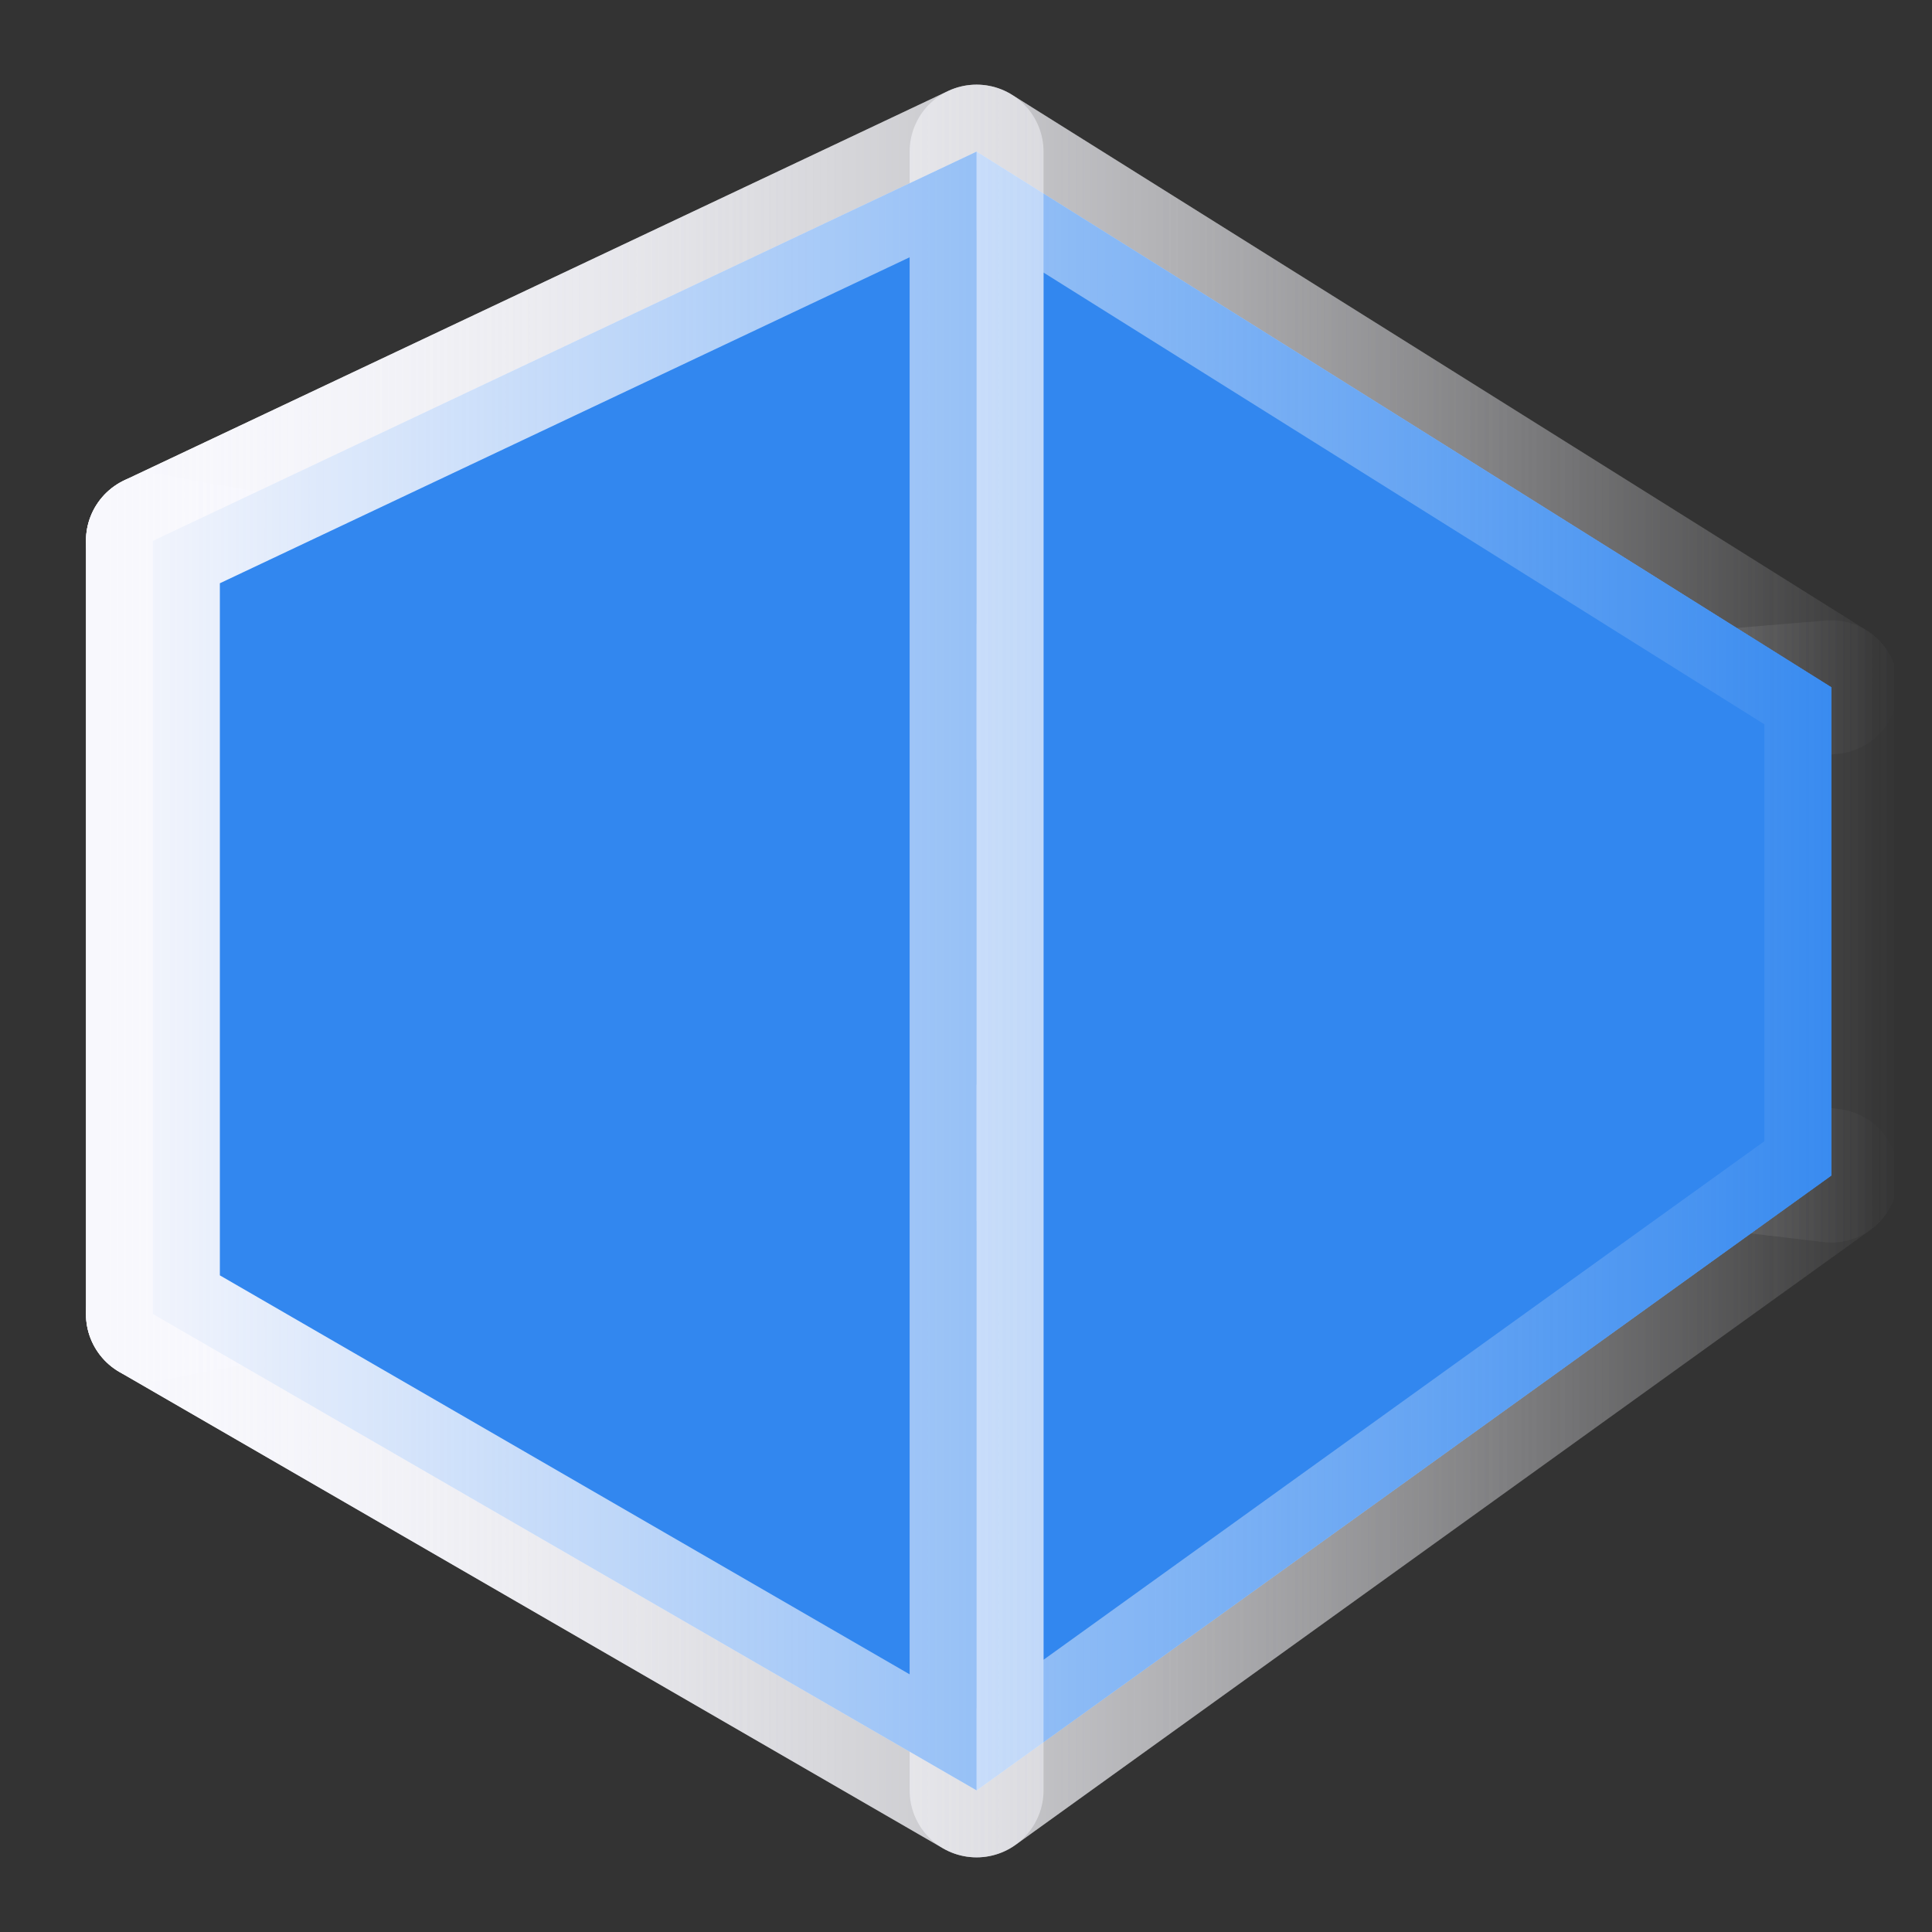 <?xml version="1.0" encoding="UTF-8" standalone="no"?>
<!-- Created with Inkscape (http://www.inkscape.org/) -->

<svg
   width="128mm"
   height="128mm"
   viewBox="0 0 128 128"
   version="1.1"
   id="svg1"
   inkscape:export-filename="bitmap.svg"
   inkscape:export-xdpi="27.077982"
   inkscape:export-ydpi="27.077982"
   xmlns:inkscape="http://www.inkscape.org/namespaces/inkscape"
   xmlns:sodipodi="http://sodipodi.sourceforge.net/DTD/sodipodi-0.dtd"
   xmlns:xlink="http://www.w3.org/1999/xlink"
   xmlns="http://www.w3.org/2000/svg"
   xmlns:svg="http://www.w3.org/2000/svg">
  <rect x="0" y="0" width="128" height="128" fill="#333333" stroke="none"/>
  <sodipodi:namedview
     id="namedview1"
     pagecolor="#ffffff"
     bordercolor="#000000"
     borderopacity="0.25"
     inkscape:showpageshadow="2"
     inkscape:pageopacity="0.0"
     inkscape:pagecheckerboard="0"
     inkscape:deskcolor="#d1d1d1"
     inkscape:document-units="mm" />
  <defs
     id="defs1">
    <linearGradient
       id="linearGradient37"
       inkscape:collect="always">
      <stop
         style="stop-color:#353561;stop-opacity:1;"
         offset="0"
         id="stop36" />
      <stop
         style="stop-color:#f8f8fd;stop-opacity:0;"
         offset="1"
         id="stop37" />
    </linearGradient>
    <linearGradient
       id="linearGradient29"
       inkscape:collect="always">
      <stop
         style="stop-color:#f8f8fd;stop-opacity:1;"
         offset="0"
         id="stop29" />
      <stop
         style="stop-color:#f8f8fd;stop-opacity:0;"
         offset="1"
         id="stop30" />
    </linearGradient>
    <inkscape:perspective
       sodipodi:type="inkscape:persp3d"
       inkscape:vp_x="-38.605576 : 69.13486 : 1"
       inkscape:vp_y="0 : 912.901 : 0"
       inkscape:vp_z="145.36471 : 67.404679 : 1"
       inkscape:persp3d-origin="95.757317 : 75.675779 : 1"
       id="perspective3" />
    <linearGradient
       inkscape:collect="always"
       xlink:href="#linearGradient37"
       id="linearGradient30"
       x1="5.888"
       y1="64.843"
       x2="125.571"
       y2="64.843"
       gradientUnits="userSpaceOnUse" />
    <linearGradient
       inkscape:collect="always"
       xlink:href="#linearGradient29"
       id="linearGradient31"
       gradientUnits="userSpaceOnUse"
       x1="5.888"
       y1="64.843"
       x2="125.571"
       y2="64.843"
       gradientTransform="matrix(1.003,0,0,0.913,-0.228,5.136)" />
    <linearGradient
       inkscape:collect="always"
       xlink:href="#linearGradient29"
       id="linearGradient32"
       gradientUnits="userSpaceOnUse"
       x1="5.888"
       y1="64.843"
       x2="125.571"
       y2="64.843"
       gradientTransform="matrix(1.003,0,0,0.913,-0.228,5.136)" />
    <linearGradient
       inkscape:collect="always"
       xlink:href="#linearGradient29"
       id="linearGradient33"
       gradientUnits="userSpaceOnUse"
       x1="5.888"
       y1="64.843"
       x2="125.571"
       y2="64.843"
       gradientTransform="matrix(1.003,0,0,0.913,-0.228,5.136)" />
    <linearGradient
       inkscape:collect="always"
       xlink:href="#linearGradient29"
       id="linearGradient34"
       gradientUnits="userSpaceOnUse"
       x1="5.888"
       y1="64.843"
       x2="125.571"
       y2="64.843"
       gradientTransform="matrix(1.003,0,0,0.913,-0.228,5.136)" />
    <linearGradient
       inkscape:collect="always"
       xlink:href="#linearGradient29"
       id="linearGradient35"
       gradientUnits="userSpaceOnUse"
       x1="5.888"
       y1="64.843"
       x2="125.571"
       y2="64.843"
       gradientTransform="matrix(1.003,0,0,0.913,-0.228,5.136)" />
    <linearGradient
       inkscape:collect="always"
       xlink:href="#linearGradient29"
       id="linearGradient36"
       gradientUnits="userSpaceOnUse"
       x1="5.888"
       y1="64.843"
       x2="125.571"
       y2="64.843"
       gradientTransform="matrix(1.003,0,0,0.913,-0.228,5.136)" />
  </defs>
  <g
     inkscape:label="Layer 1"
     inkscape:groupmode="layer"
     id="layer1">
    <g
       sodipodi:type="inkscape:box3d"
       id="g3"
       style="fill:#3287ef;fill-opacity:1;stroke:url(#linearGradient30);stroke-width:8.871;stroke-linecap:square;stroke-linejoin:miter;stroke-dasharray:none;stroke-dashoffset:87.874"
       inkscape:perspectiveID="#perspective3"
       inkscape:corner0="0.30062323 : 0.062390896 : 0 : 1"
       inkscape:corner7="1.7569428 : -0.092296874 : 3.0640985 : 1">
      <path
         sodipodi:type="inkscape:box3dside"
         id="path8"
         style="fill:#3287ef;fill-opacity:1;fill-rule:evenodd;stroke:url(#linearGradient31);stroke-linejoin:round;stroke-opacity:1"
         inkscape:box3dsidetype="11"
         d="M 121.328,45.532 81.316,48.868 V 73.127 L 121.328,77.885 Z"
         points="81.316,48.868 81.316,73.127 121.328,77.885 121.328,45.532 " />
      <path
         sodipodi:type="inkscape:box3dside"
         id="path6"
         style="fill:#3287ef;fill-opacity:1;fill-rule:evenodd;stroke:url(#linearGradient32);stroke-linejoin:round;stroke-opacity:1"
         inkscape:box3dsidetype="14"
         d="M 10.131,35.833 V 87.055 L 81.316,73.127 V 48.868 Z"
         points="10.131,87.055 81.316,73.127 81.316,48.868 10.131,35.833 " />
      <path
         sodipodi:type="inkscape:box3dside"
         id="path7"
         style="fill:#3287ef;fill-opacity:1;fill-rule:evenodd;stroke:url(#linearGradient33);stroke-linejoin:round;stroke-opacity:1"
         inkscape:box3dsidetype="13"
         d="M 64.701,118.619 10.131,87.055 81.316,73.127 121.328,77.885 Z"
         points="10.131,87.055 81.316,73.127 121.328,77.885 64.701,118.619 " />
      <path
         sodipodi:type="inkscape:box3dside"
         id="path4"
         style="fill:#3287ef;fill-opacity:1;fill-rule:evenodd;stroke:url(#linearGradient34);stroke-linejoin:round;stroke-opacity:1"
         inkscape:box3dsidetype="5"
         d="M 64.701,10.044 10.131,35.833 81.316,48.868 121.328,45.532 Z"
         points="10.131,35.833 81.316,48.868 121.328,45.532 64.701,10.044 " />
      <path
         sodipodi:type="inkscape:box3dside"
         id="path3"
         style="fill:#3287ef;fill-opacity:1;fill-rule:evenodd;stroke:url(#linearGradient35);stroke-linejoin:round;stroke-opacity:1"
         inkscape:box3dsidetype="6"
         d="M 64.701,10.044 V 118.619 L 121.328,77.885 V 45.532 Z"
         points="64.701,118.619 121.328,77.885 121.328,45.532 64.701,10.044 " />
      <path
         sodipodi:type="inkscape:box3dside"
         id="path5"
         style="fill:#3287ef;fill-opacity:1;fill-rule:evenodd;stroke:url(#linearGradient36);stroke-linejoin:round;stroke-opacity:1"
         inkscape:box3dsidetype="3"
         d="M 64.701,10.044 10.131,35.833 v 51.221 l 54.57,31.564 z"
         points="10.131,35.833 10.131,87.055 64.701,118.619 64.701,10.044 " />
    </g>
  </g>
</svg>

